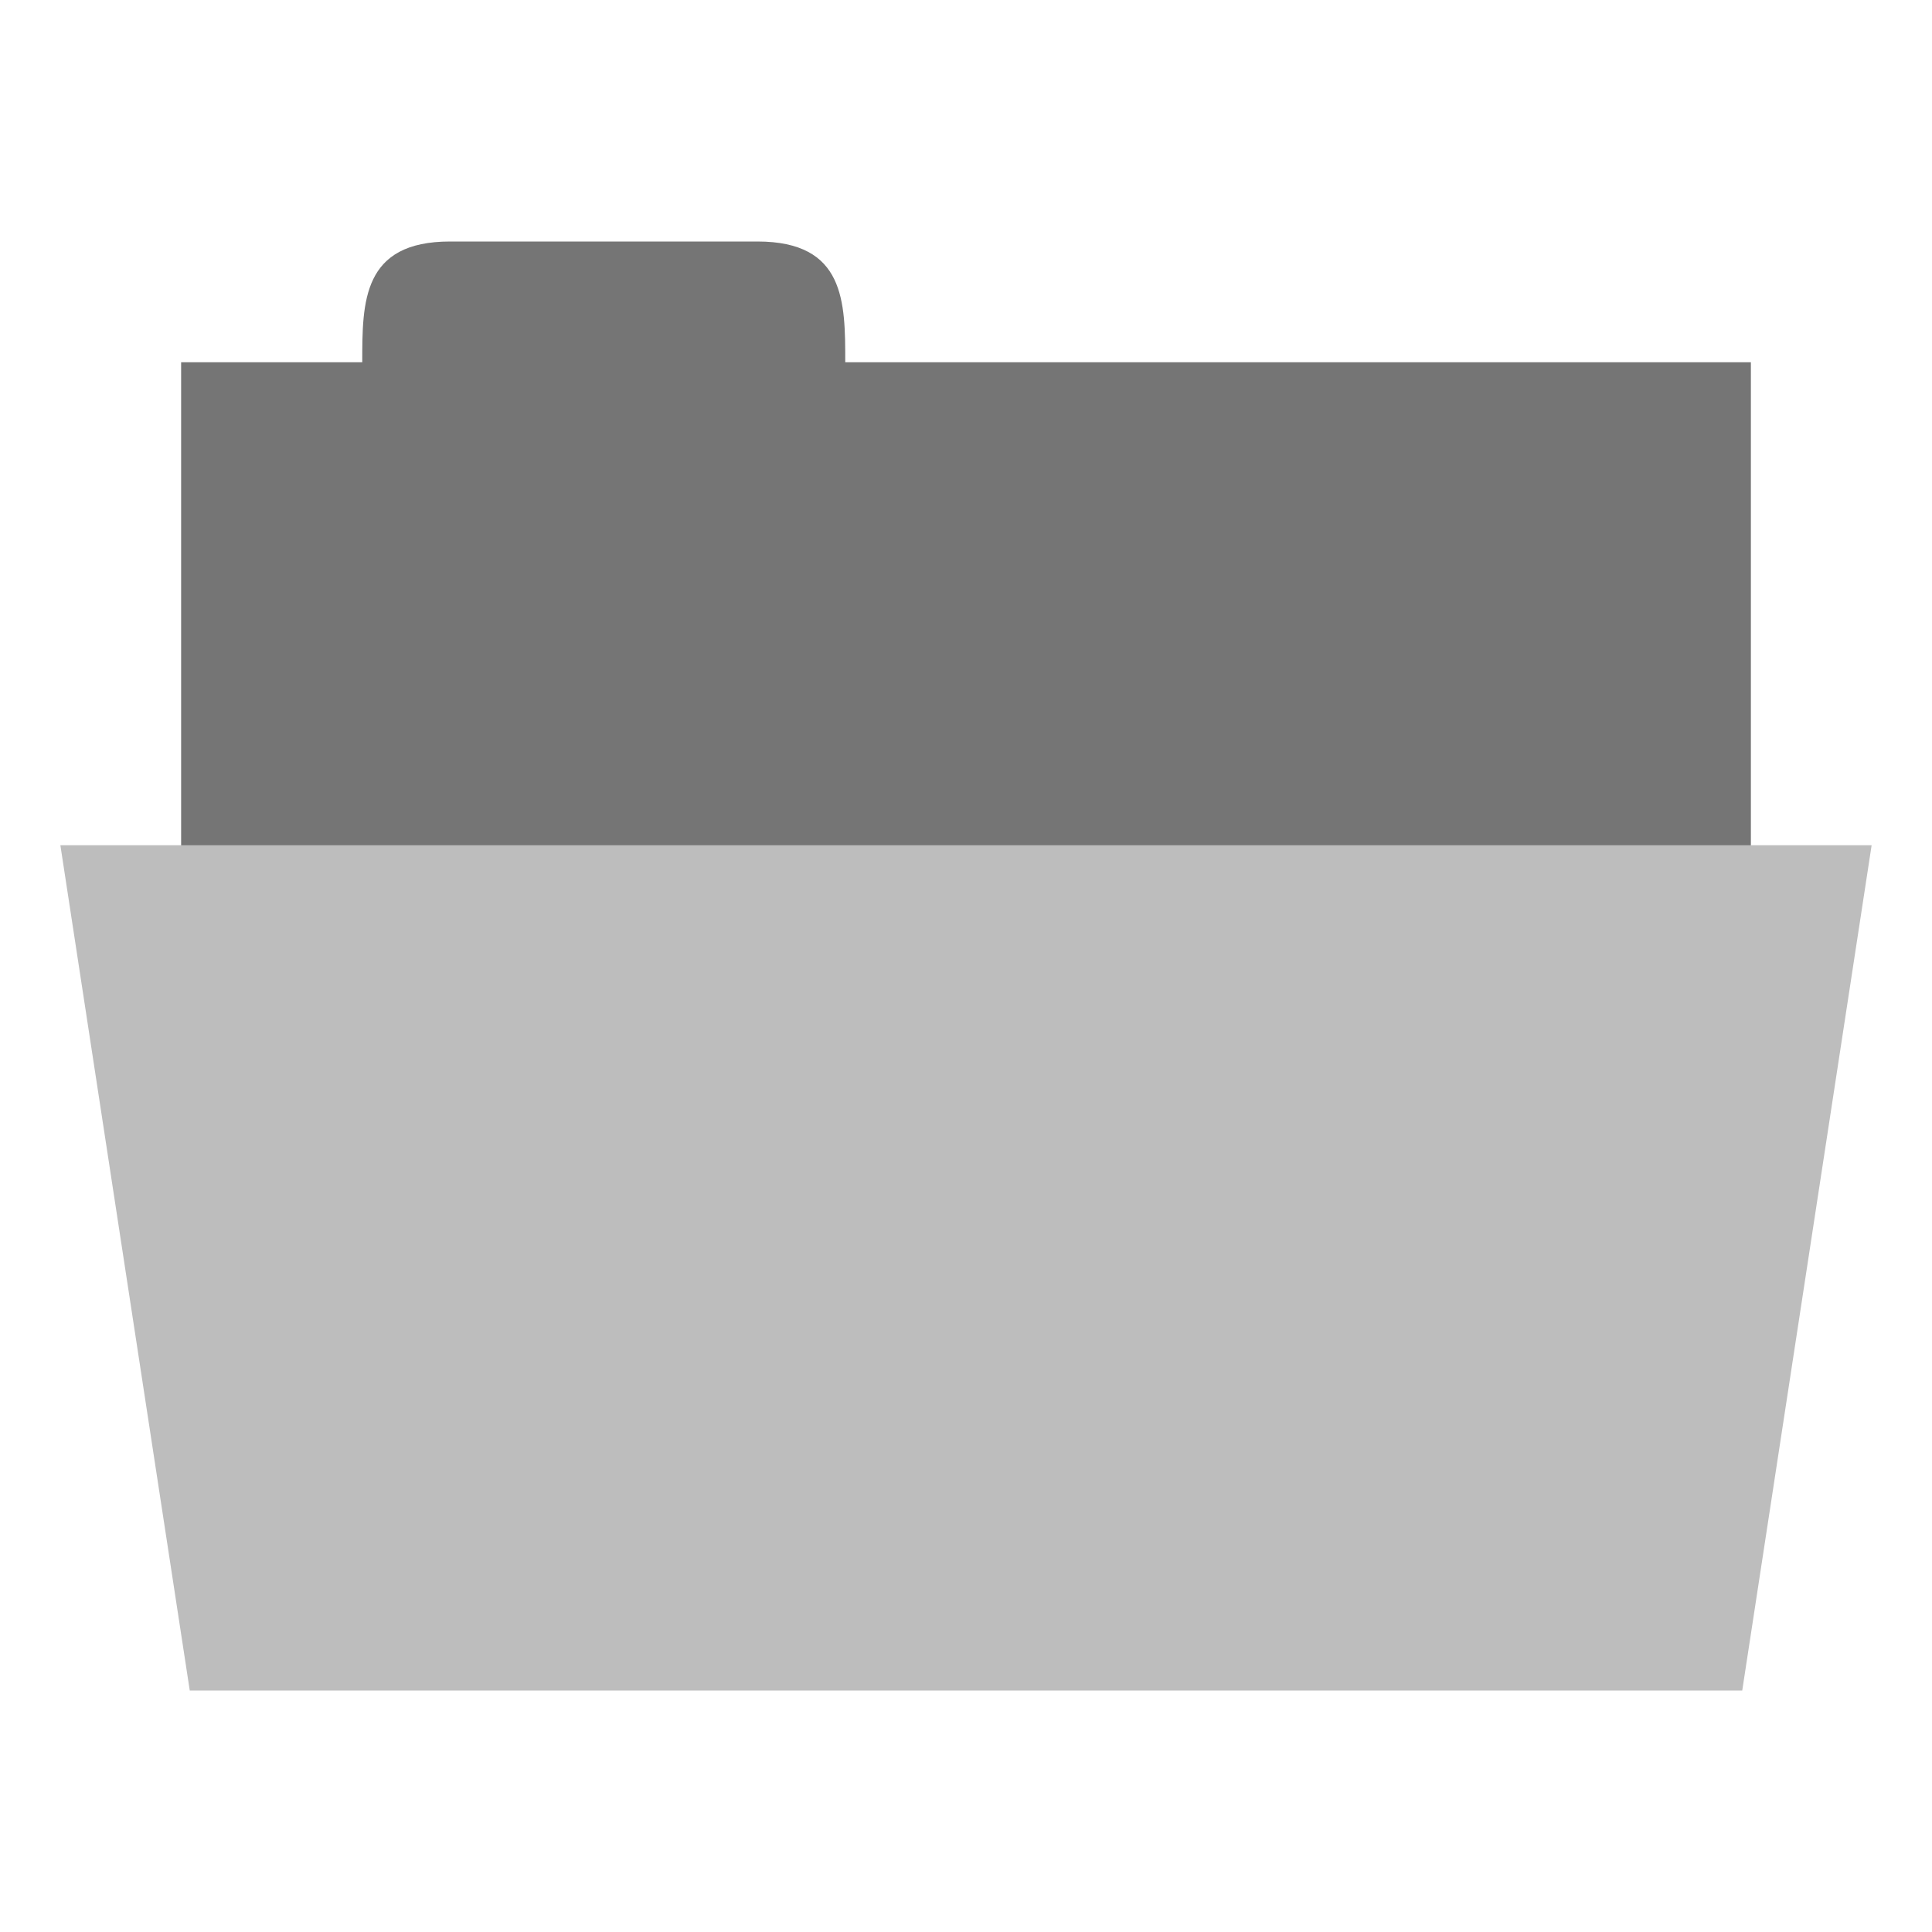 <svg xmlns="http://www.w3.org/2000/svg" viewBox="0 0 32 32">
 <rect width="26" height="10" x="3" y="6" style="fill:#757575;fill-opacity:1;stroke:none"/>
 <path d="M 6,6 C 6,5 6,4 7.455,4 L 12.545,4 C 14,4 14,5 14,6 l 0,1 -8,0 z" style="fill:#757575;fill-opacity:1;stroke:none"/>
 <path d="m 1 14 30 0 -2.143 14 -25.714 0 z" style="fill:#bdbdbd;fill-opacity:1;stroke:none"/>
</svg>
